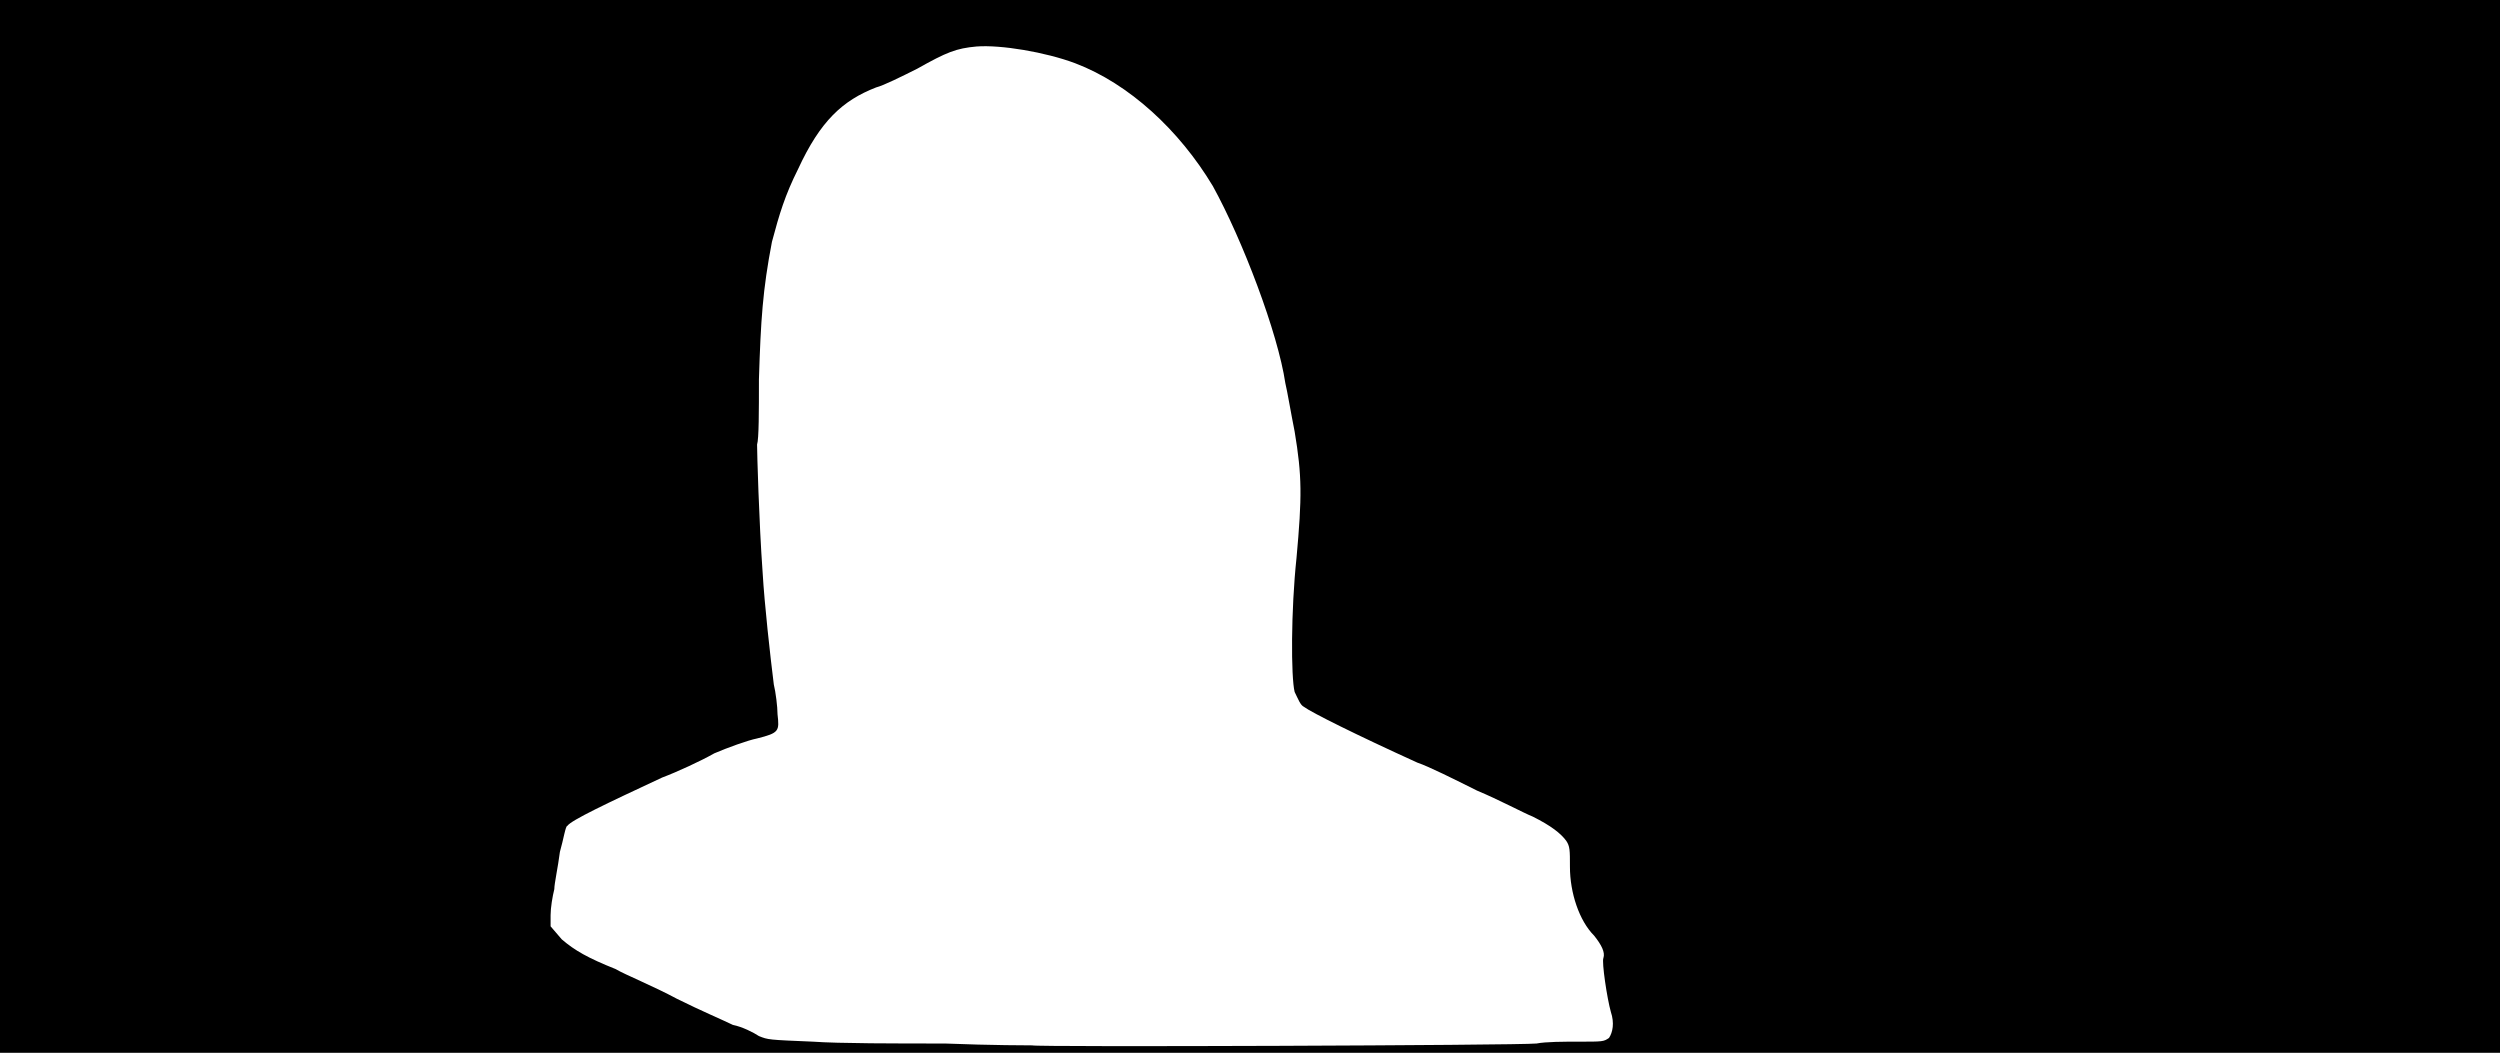 <svg xmlns="http://www.w3.org/2000/svg" width="1344" height="566"><path d="M0 283V0h1344v566H0V283m826 278c5-1 15-1 22-1 14 0 14 0 17-2 2-3 3-8 1-14-2-7-5-27-4-29 1-3-1-7-5-12-8-8-13-23-13-37 0-9 0-11-2-14-3-4-8-8-18-13-5-2-18-9-30-14-12-6-26-13-32-15-33-15-57-27-61-30-2-1-3-4-5-8-2-8-2-44 1-72 3-33 3-44-1-68-2-10-4-22-5-26-4-27-23-77-39-106-18-30-45-55-74-66-16-6-40-10-53-9-11 1-16 3-32 12-8 4-18 9-22 10-18 7-30 18-42 44-7 14-10 24-14 39-5 26-6 42-7 74 0 17 0 32-1 35 0 4 1 41 3 69 1 17 4 44 6 60 1 4 2 12 2 16 1 9 1 10-11 13-5 1-16 5-23 8-7 4-20 10-28 13-30 14-49 23-51 26-1 0-2 7-4 14-1 8-3 17-3 20-1 4-2 10-2 14v6l6 7c7 6 14 10 29 16 5 3 20 9 33 16 12 6 26 12 30 14 5 1 11 4 14 6 5 2 5 2 29 3 14 1 45 1 71 1 25 1 46 1 47 1 0 1 262 0 271-1z"/></svg>